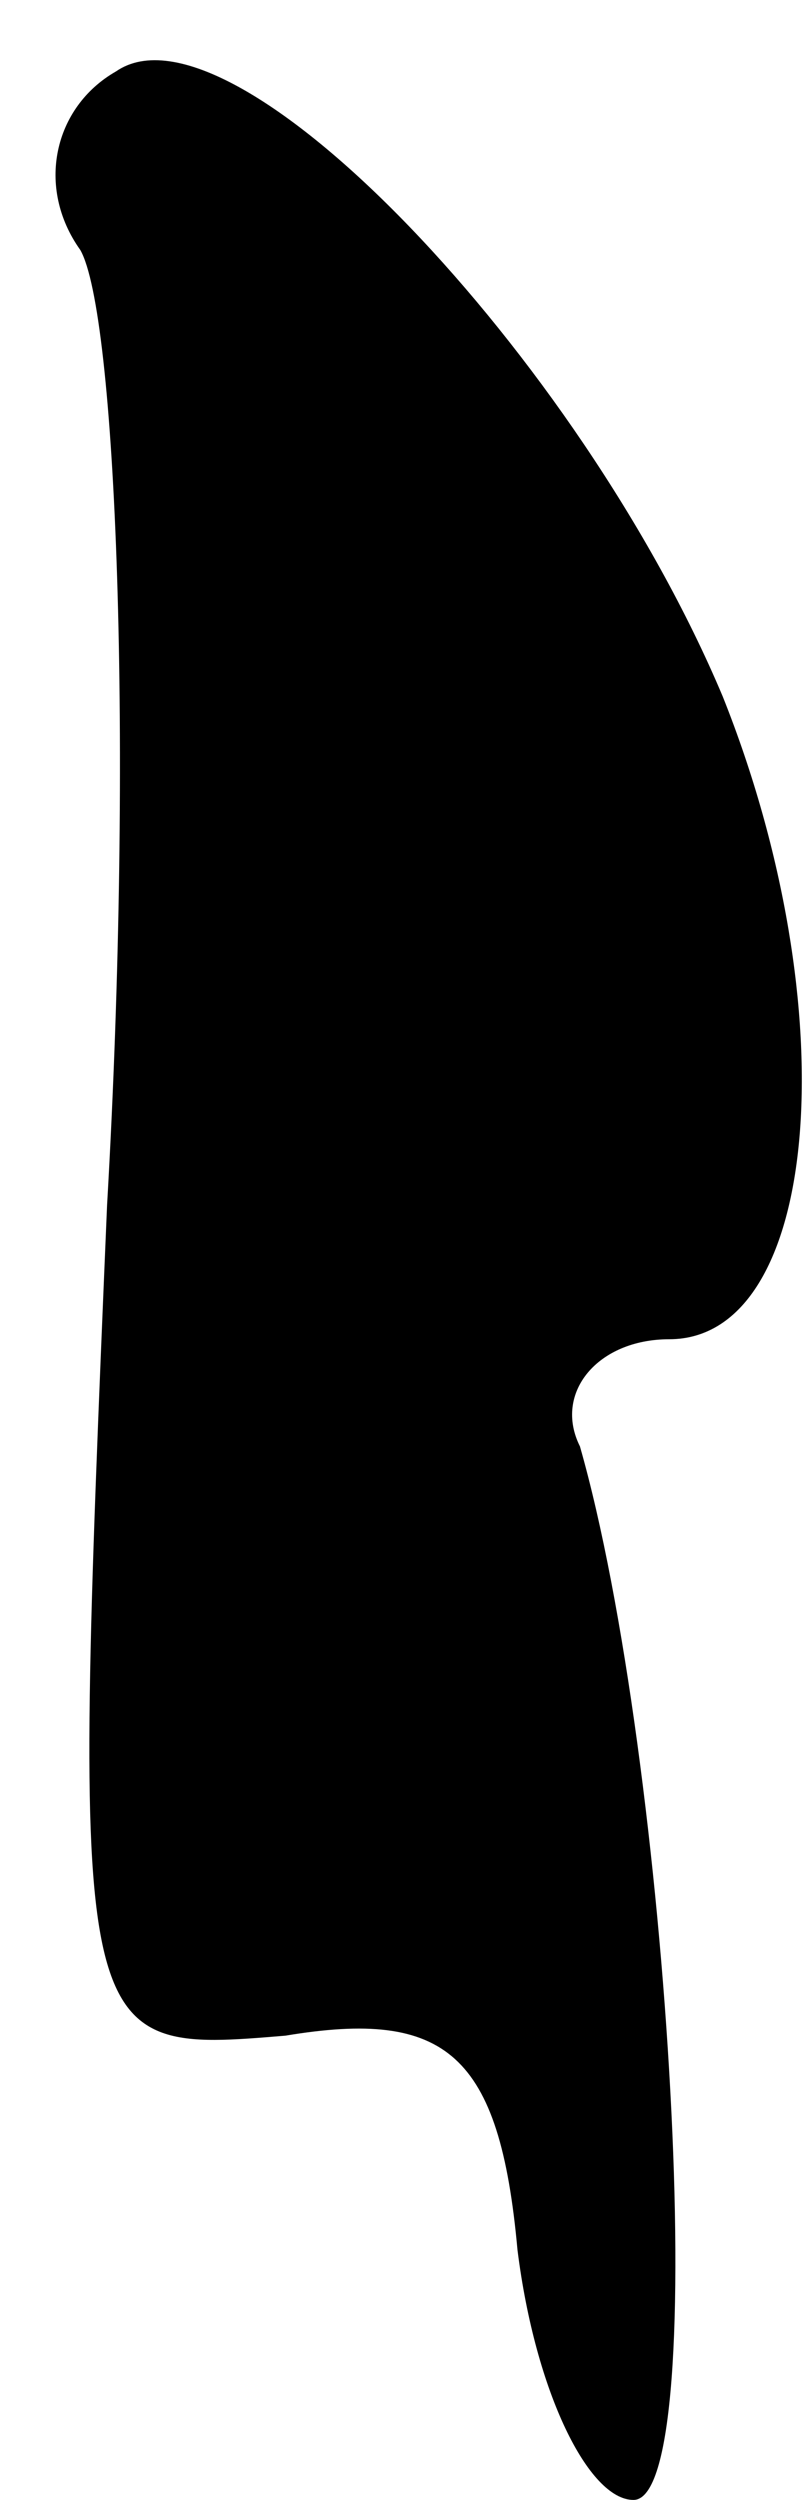 <?xml version="1.0" standalone="no"?>
<!DOCTYPE svg PUBLIC "-//W3C//DTD SVG 20010904//EN"
 "http://www.w3.org/TR/2001/REC-SVG-20010904/DTD/svg10.dtd">
<svg version="1.0" xmlns="http://www.w3.org/2000/svg"
 width="9pt" height="28pt" viewBox="0 0 9 28"
 preserveAspectRatio="xMidYMid meet">
<g transform="translate(0,28) scale(0.1,-0.1)"
fill="#000000" stroke="none">
<path fill="#000000" stroke="none" d="M13 272 c-7 -4 -9 -13 -4 -20 4 -7 6
-55 3 -107 -4 -95 -4 -95 20 -93 18 3 24 -2 26 -24 2 -16 8 -28 13 -28 9 0 4
83 -6 118 -3 6 2 12 10 12 17 0 20 37 6 72 -16 38 -55 79 -68 70z"/>
</g>
</svg>
